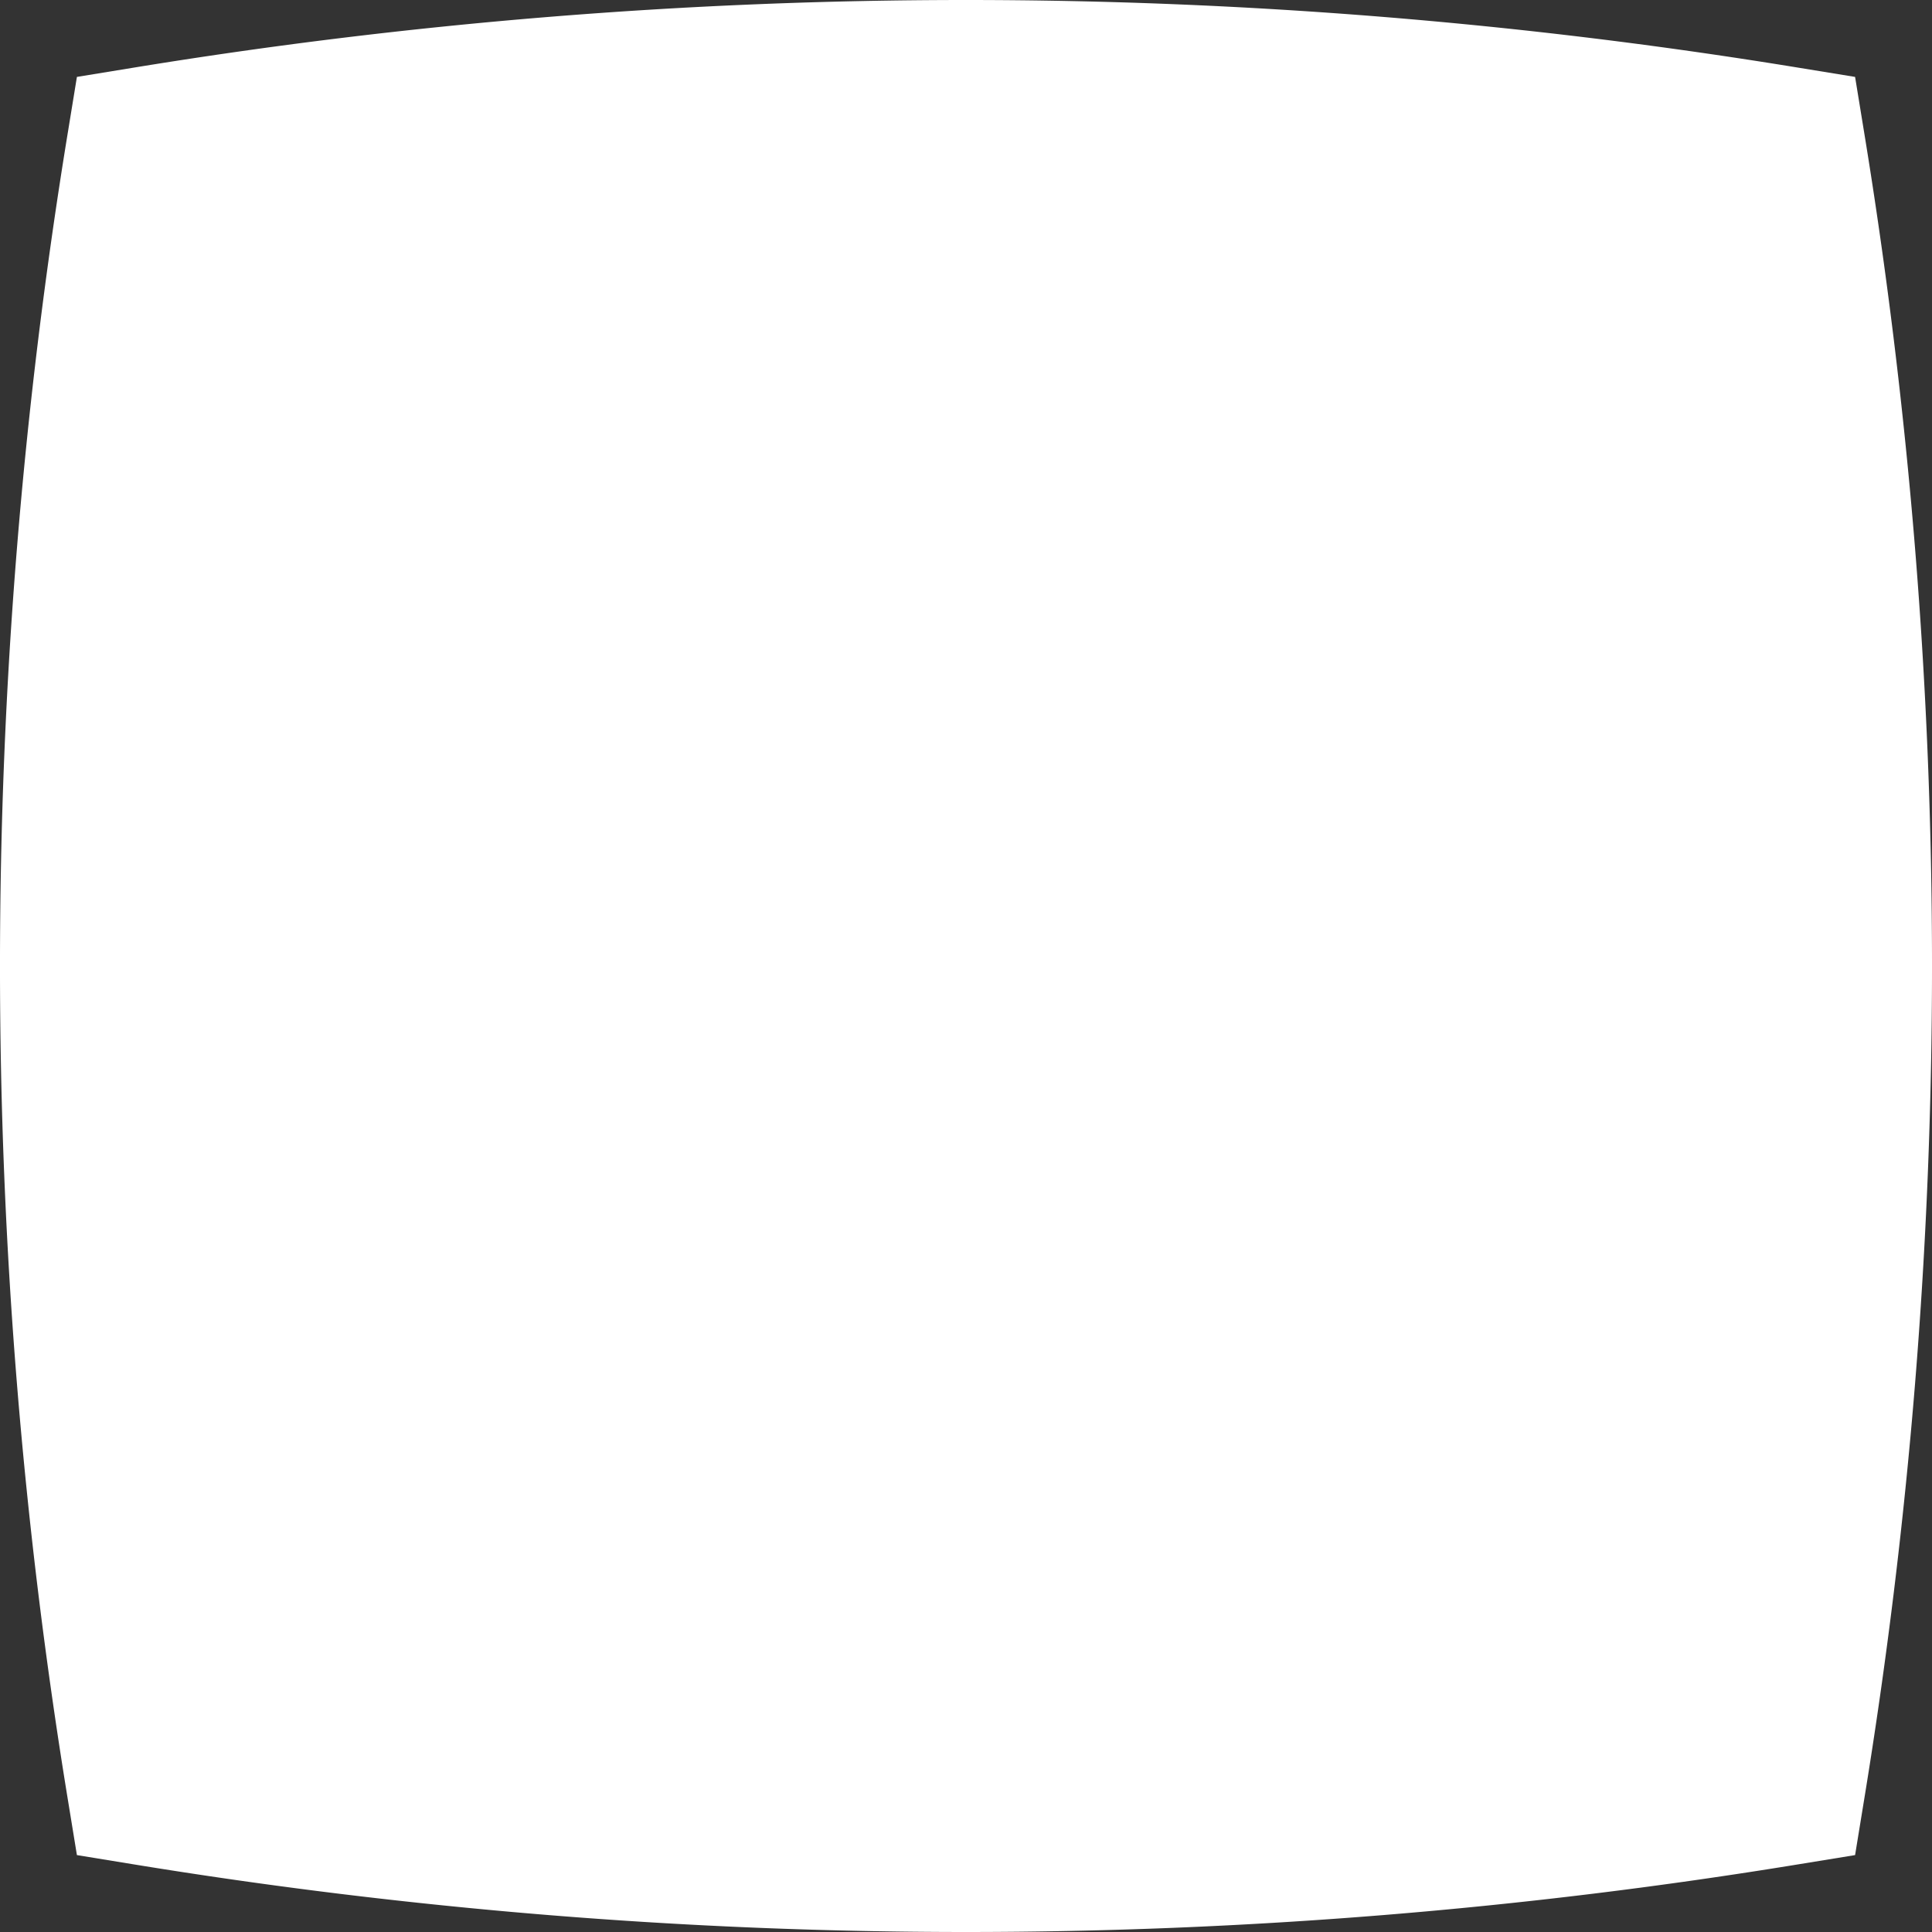<svg xmlns="http://www.w3.org/2000/svg" viewBox="0 0 169.06 169.06"><rect x="0" y="0" width="169.06" height="169.06" fill="#333333" stroke="none"/><title>Asset 3</title><g id="Layer_2" data-name="Layer 2"><g id="navbar"><path d="M6.73,162.33l-.79-4.84a451,451,0,0,1,0-145.92l.79-4.84,4.84-.79a451,451,0,0,1,145.91,0l4.85.79.79,4.84a451,451,0,0,1,0,145.92l-.79,4.84-4.85.79a451,451,0,0,1-145.91,0Z" fill="#fff"/></g></g></svg>